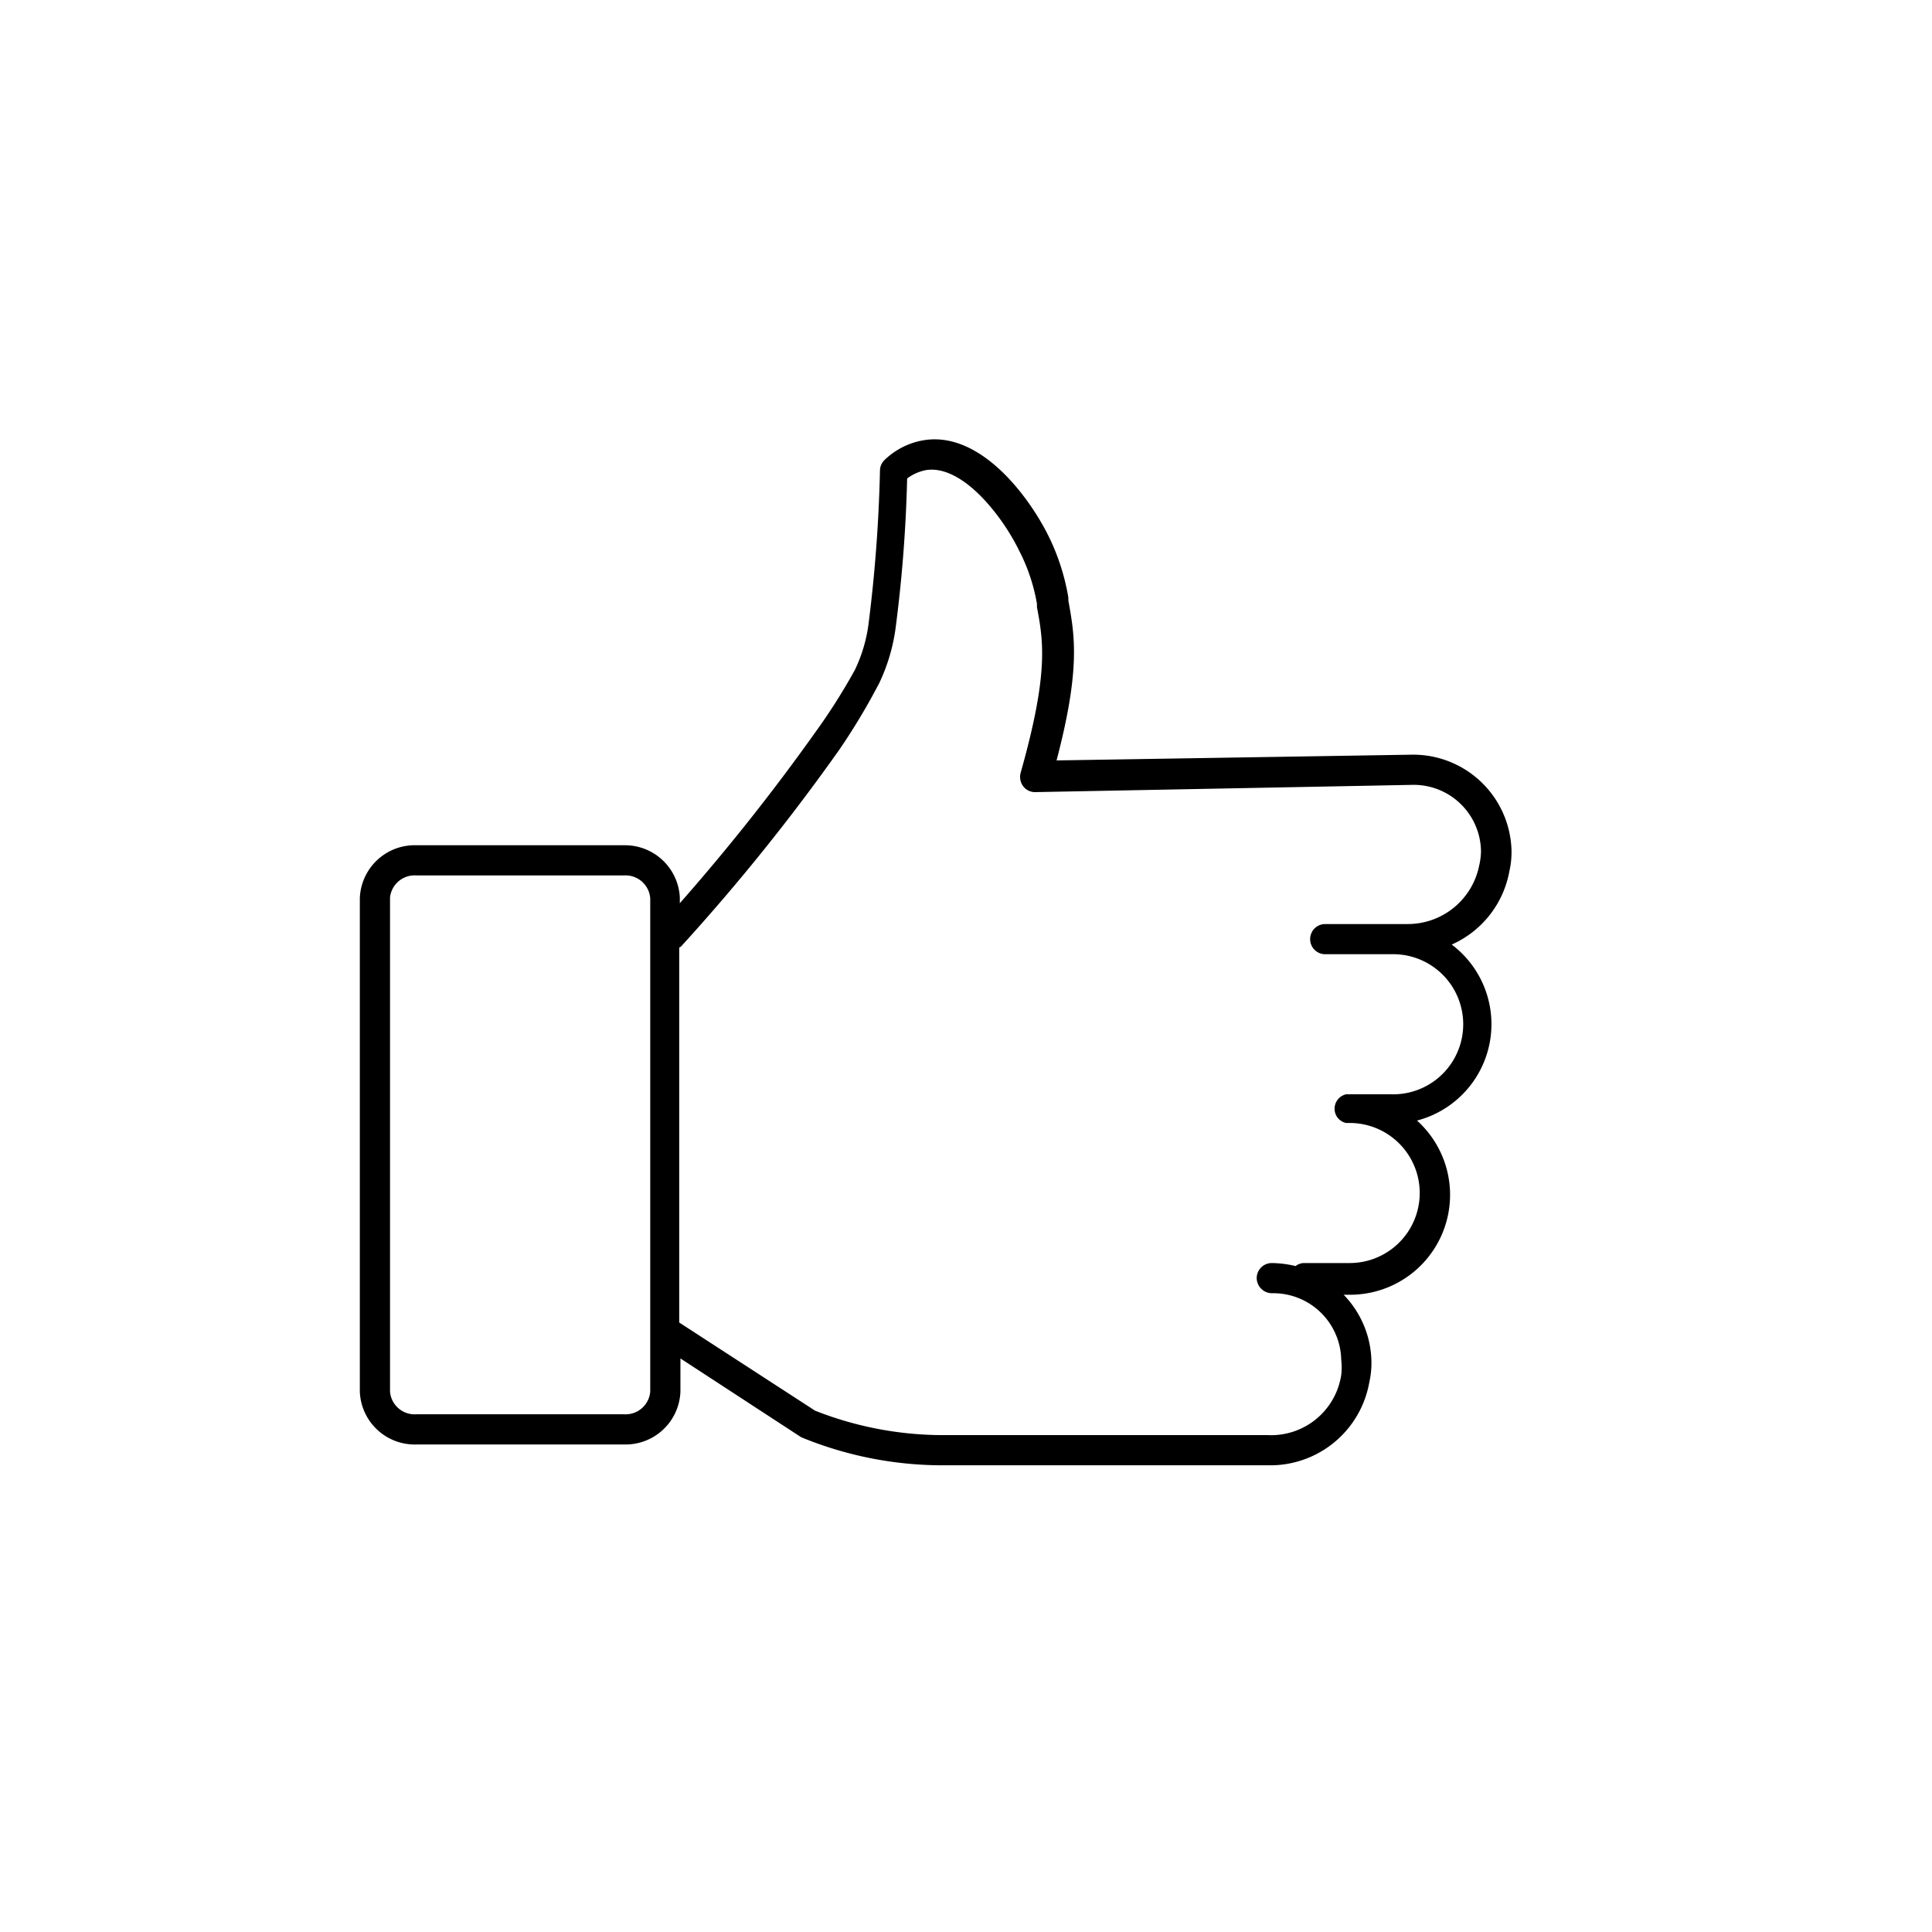 
<svg xmlns="http://www.w3.org/2000/svg" viewBox="0 0 64 64">
  <path d="M50 28.86a2.81 2.81 0 00.07-.71A3.26 3.26 0 0046.75 25L35 25.19c.8-3.05.6-4.14.39-5.3v-.1a7.35 7.35 0 00-.64-2c-.65-1.33-2.26-3.5-4.13-3.21a2.44 2.44 0 00-1.32.66.49.49 0 00-.15.36 48.87 48.87 0 01-.37 5 5 5 0 01-.46 1.59A20 20 0 0127 24.27a69.4 69.4 0 01-4.48 5.65v-.19A1.82 1.82 0 0020.67 28H13.8a1.82 1.82 0 00-1.88 1.76V46.1a1.82 1.82 0 001.88 1.75h6.87a1.82 1.82 0 001.87-1.75V45l4 2.61a12.3 12.3 0 004.72.93h10.79a3.33 3.33 0 003.31-2.75 2.85 2.85 0 00.07-.71 3.25 3.25 0 00-.92-2.19h.2a3.31 3.31 0 002.23-5.77 3.3 3.3 0 001.15-5.83A3.3 3.3 0 0050 28.86zM21.54 46.1a.82.82 0 01-.87.75H13.8a.82.82 0 01-.88-.75V29.73a.82.82 0 01.88-.73h6.87a.82.82 0 01.87.76zM49 28.67a2.41 2.41 0 01-2.36 1.94H43.9a.5.5 0 00-.5.5.5.5 0 00.5.5h2.32a2.32 2.32 0 01-.14 4.64h-1.49a.49.49 0 00-.38.48.48.48 0 00.38.47h.12a2.32 2.32 0 010 4.64H43.2a.45.45 0 00-.28.1 3.58 3.58 0 00-.8-.1.5.5 0 00-.49.51.51.51 0 00.51.49 2.25 2.25 0 012.29 2.21 2.18 2.18 0 010 .5A2.35 2.35 0 0142 47.54H31.3a11.57 11.57 0 01-4.3-.81l-4.5-2.92V31.39a.25.25 0 00.1-.08 67.52 67.52 0 005.2-6.47 21.36 21.36 0 001.33-2.22 6.15 6.15 0 00.55-1.91 46.54 46.54 0 00.37-4.86 1.53 1.53 0 01.64-.28c1.19-.17 2.5 1.5 3.07 2.67a6.07 6.07 0 01.59 1.76v.11c.21 1.12.4 2.17-.54 5.49a.52.52 0 00.08.44.49.49 0 00.4.2L46.77 26a2.23 2.23 0 012.29 2.2 2.18 2.18 0 01-.06.47z"/>
</svg>
